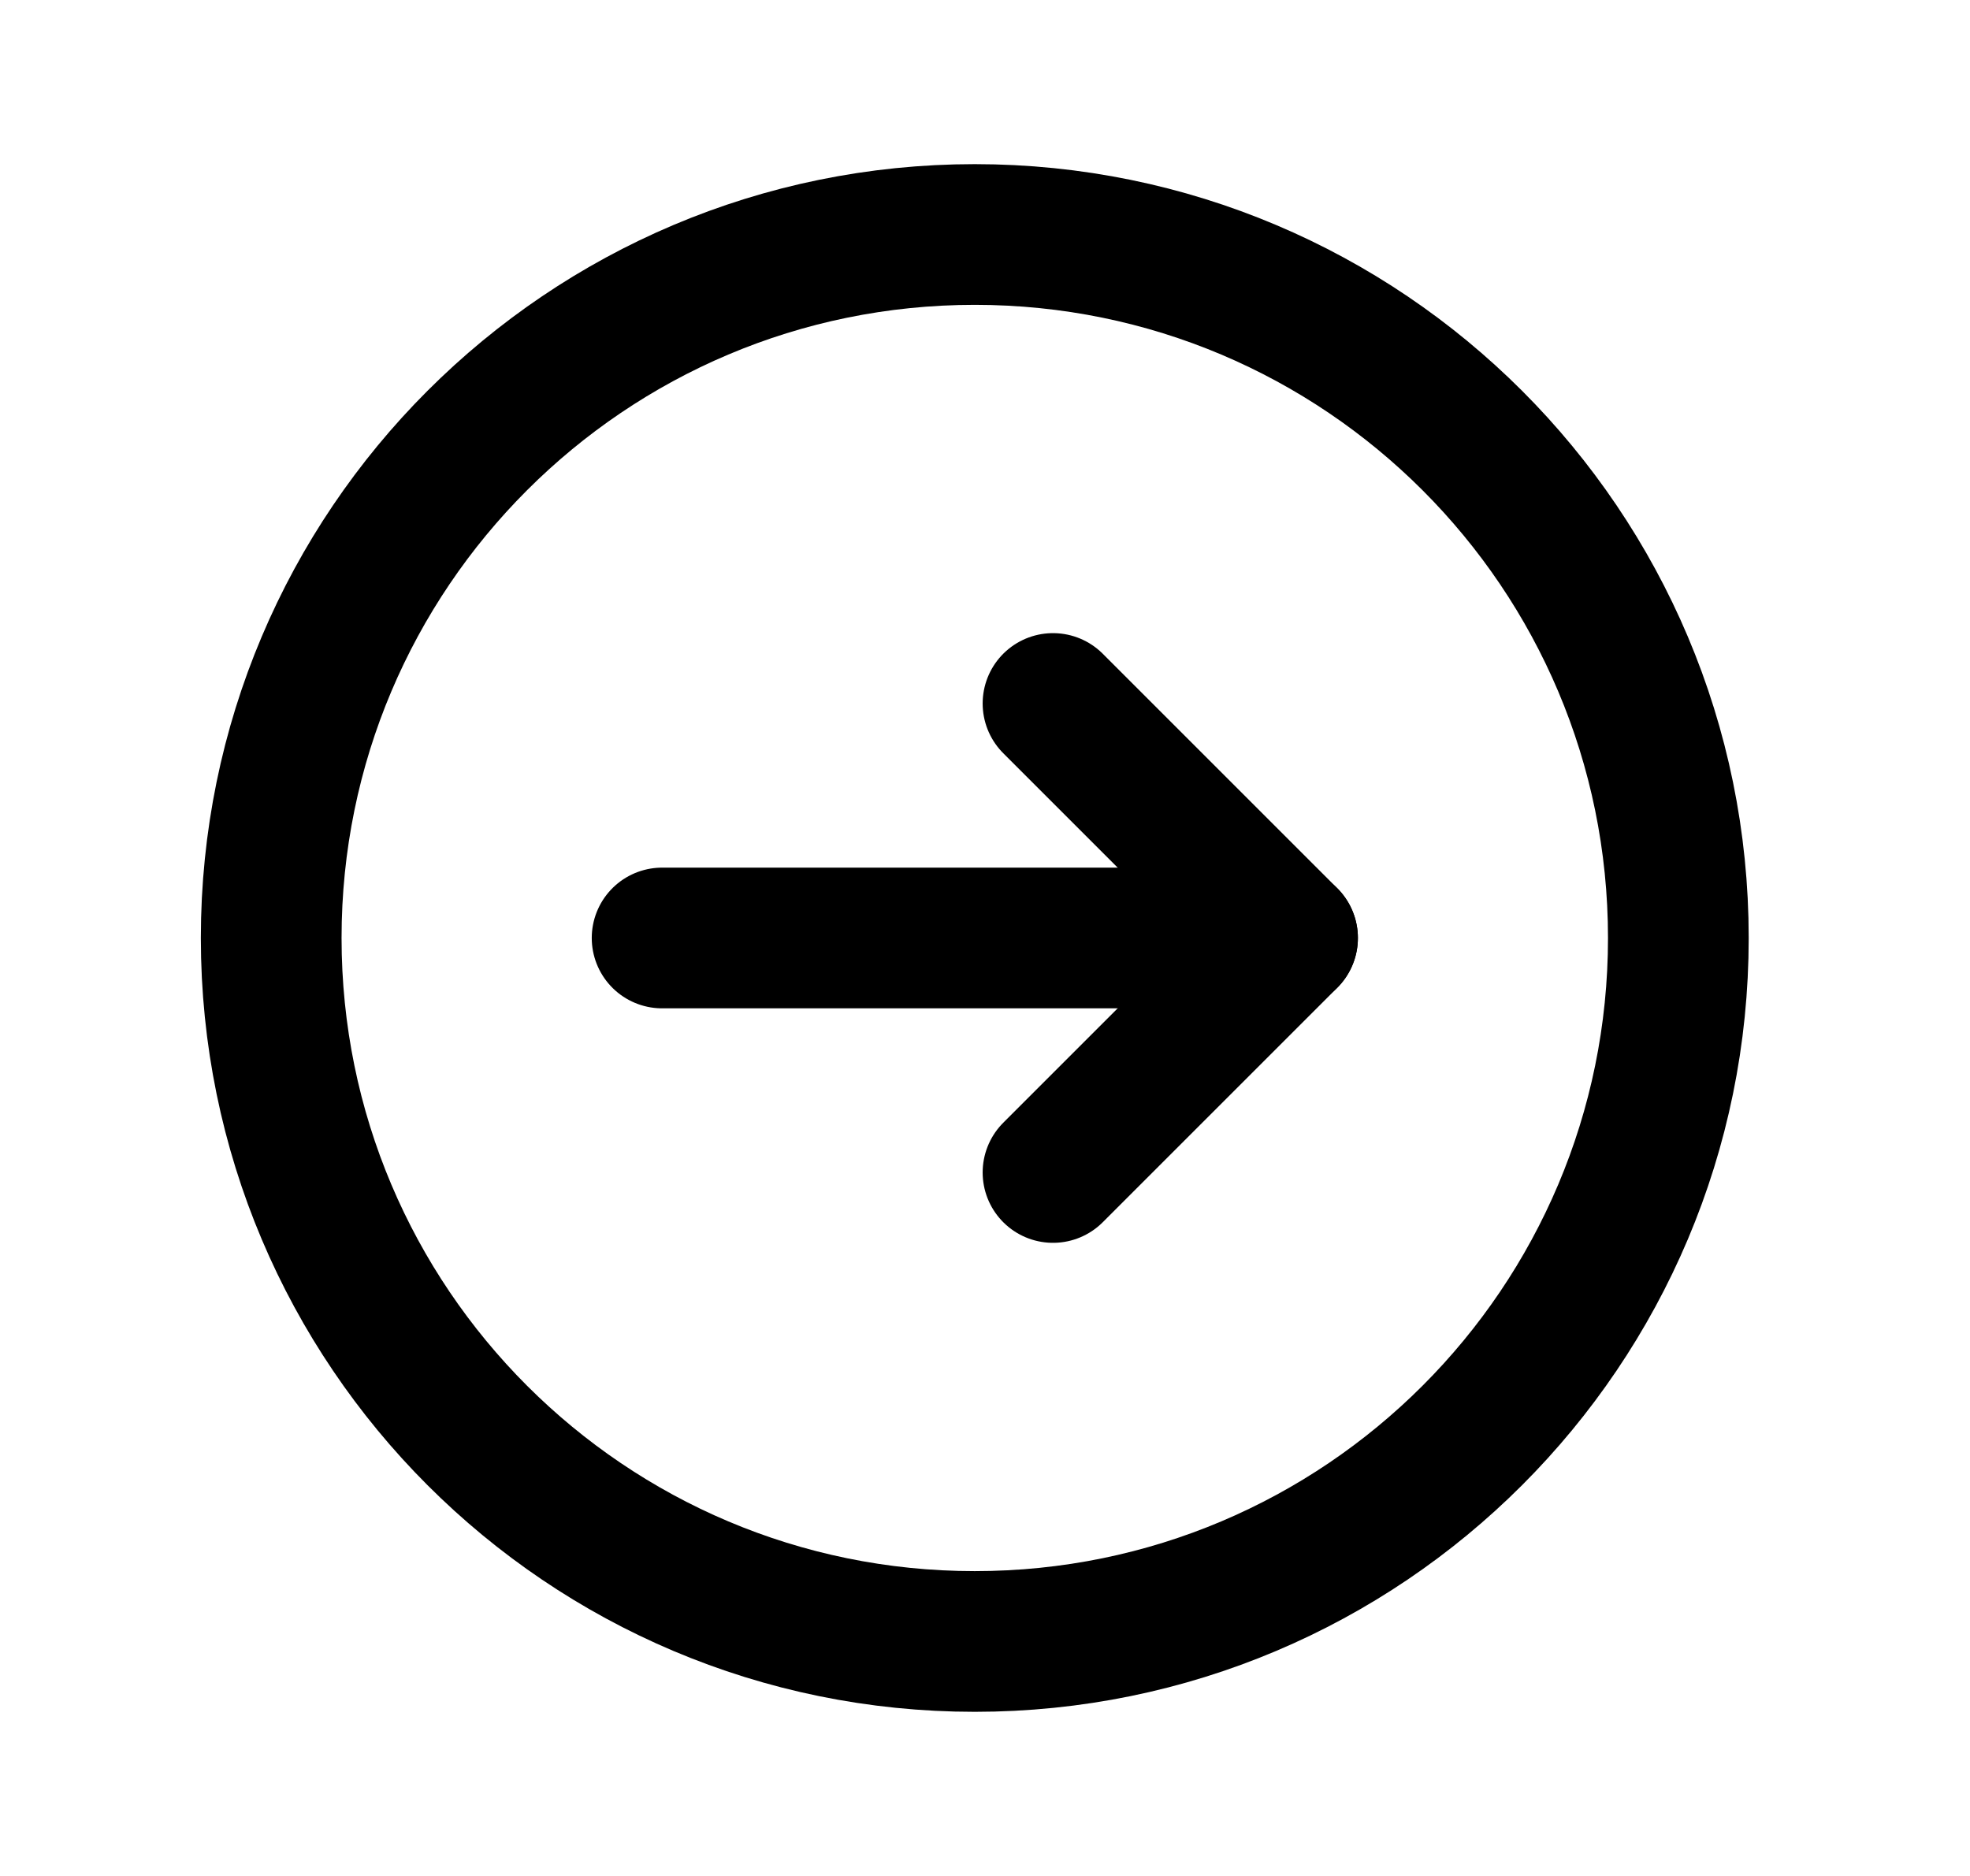 <svg width="21" height="20" viewBox="0 0 21 20" fill="none" xmlns="http://www.w3.org/2000/svg">
<path d="M10.391 17.5C6.249 17.5 2.891 14.143 2.891 10C2.891 5.857 6.249 2.5 10.391 2.5C14.534 2.5 17.891 5.857 17.891 10C17.891 14.143 14.534 17.5 10.391 17.5Z" stroke="currentColor" fill="none" stroke-width="1.5" stroke-linecap="round" stroke-linejoin="round"/>
<path d="M13.725 10H7.058" stroke="currentColor" fill="none" stroke-width="1.5" stroke-linecap="round" stroke-linejoin="round"/>
<path d="M11.225 7.5L13.725 10L11.225 12.5" stroke="currentColor" fill="none" stroke-width="1.5" stroke-linecap="round" stroke-linejoin="round"/>
</svg>
